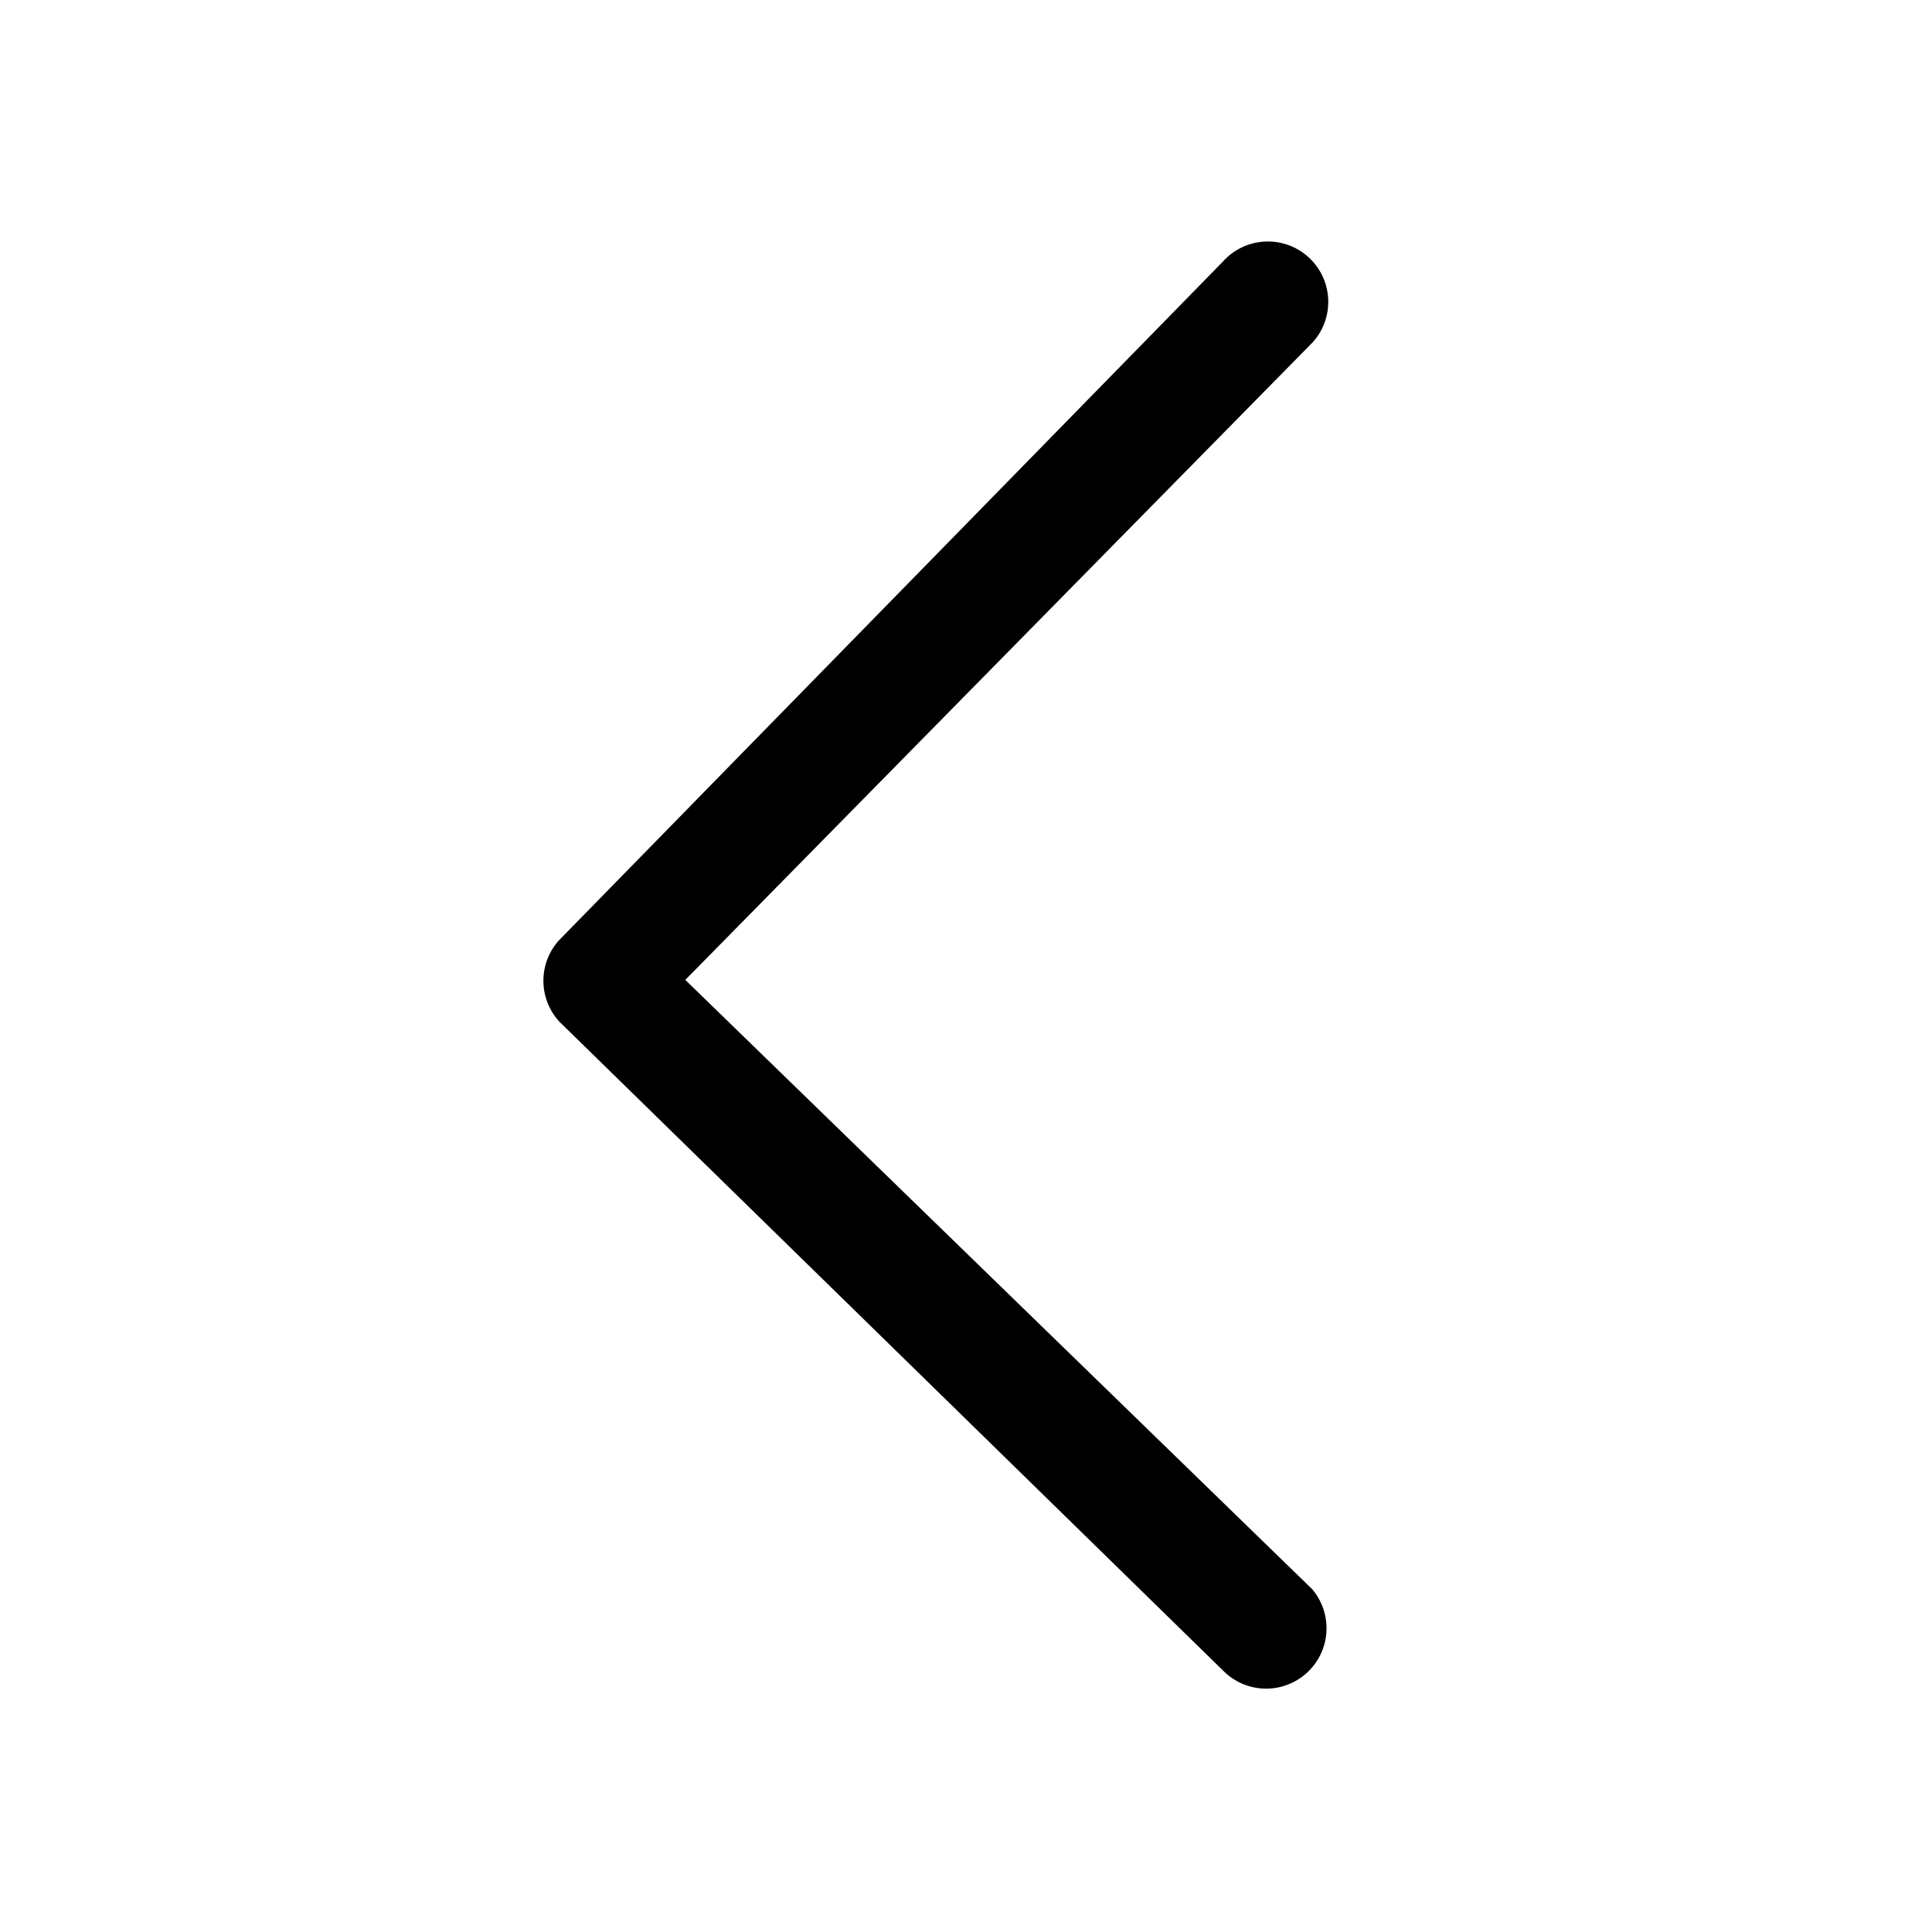 <svg xmlns="http://www.w3.org/2000/svg" width="32" height="32" viewBox="0 0 32 32">
  <path fill-rule="evenodd" d="M21.665 4.253a1 1 0 01.082 1.412L11.351 16.23l10.381 10.09a1 1 0 01-1.464 1.36l-11-10.755a1 1 0 01-.015-1.345l11-11.245a1 1 0 011.412-.082z" clip-rule="evenodd"/>
</svg>
